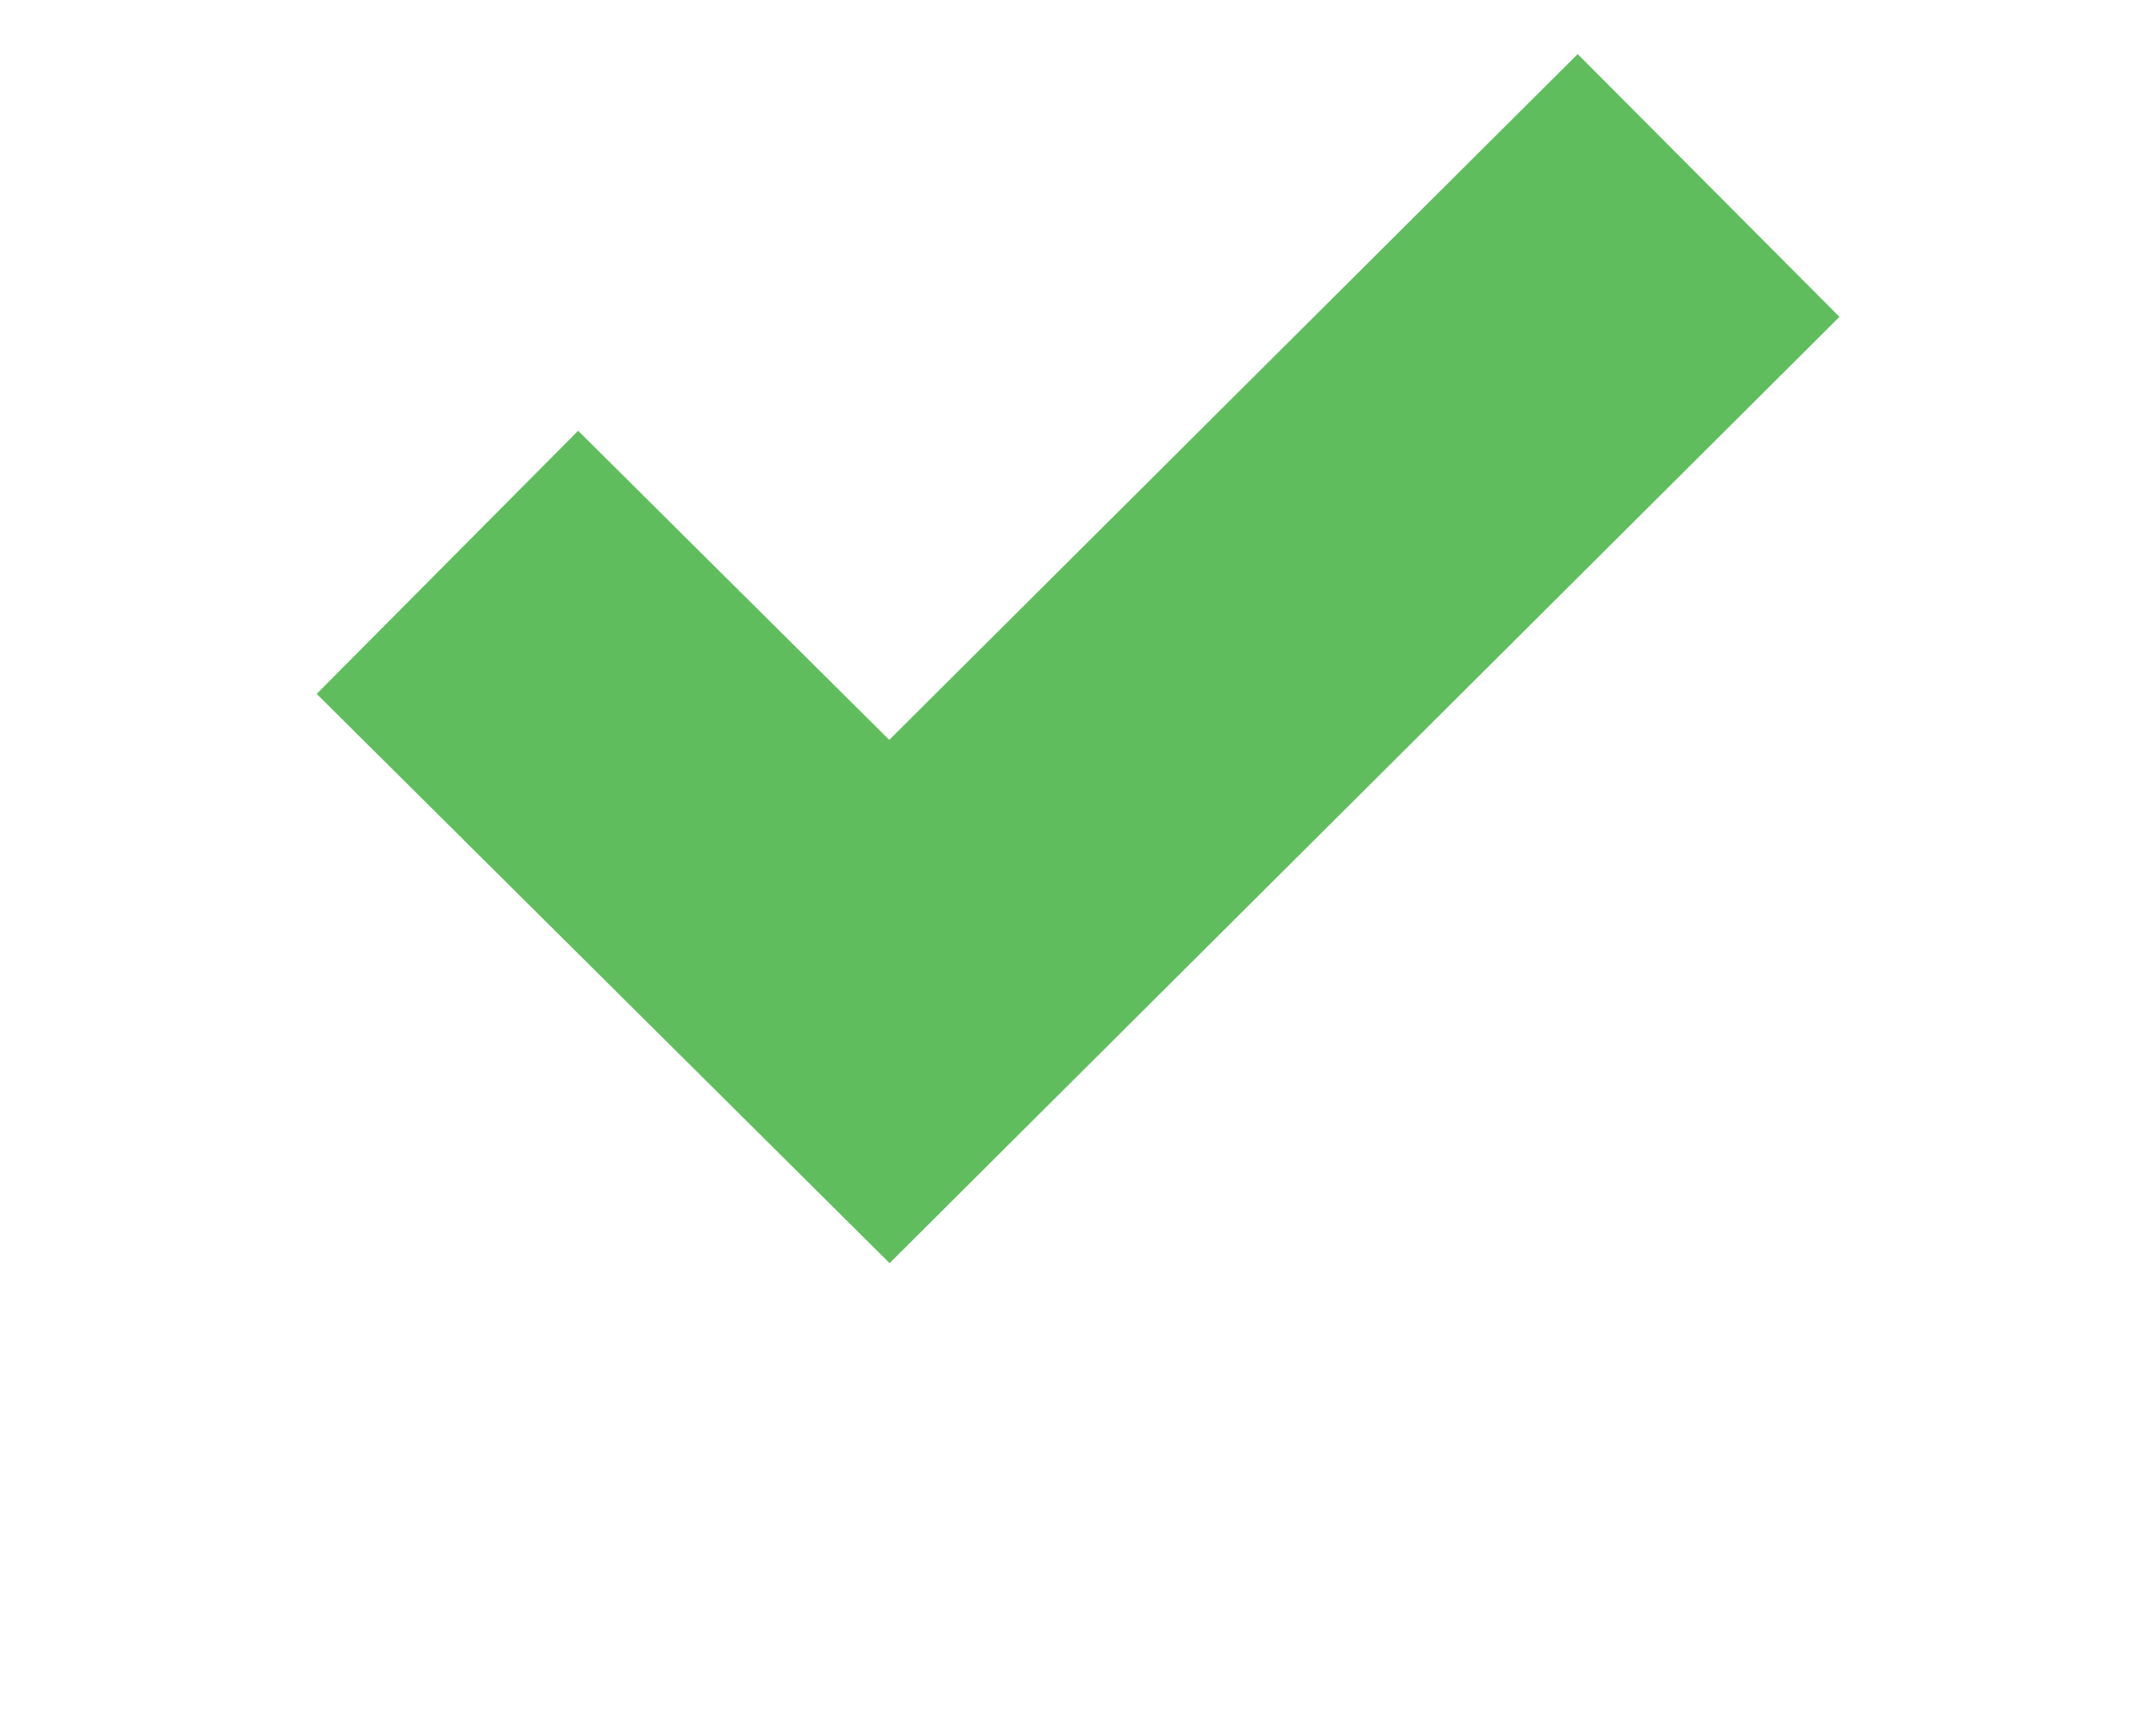 <svg xmlns="http://www.w3.org/2000/svg" width="29.062" height="23.06" viewBox="0 0 29.062 23.06">
  <defs>
    <style>
      .cls-1 {
        fill: none;
        stroke: #60bd5e;
        stroke-width: 5px;
        fill-rule: evenodd;
      }
    </style>
  </defs>
  <path id="Фигура_1271" data-name="Фигура 1271" class="cls-1" d="M802,2431.08l5.958,5.92L819,2426" transform="translate(-795.969 -2423.5)"/>
</svg>
